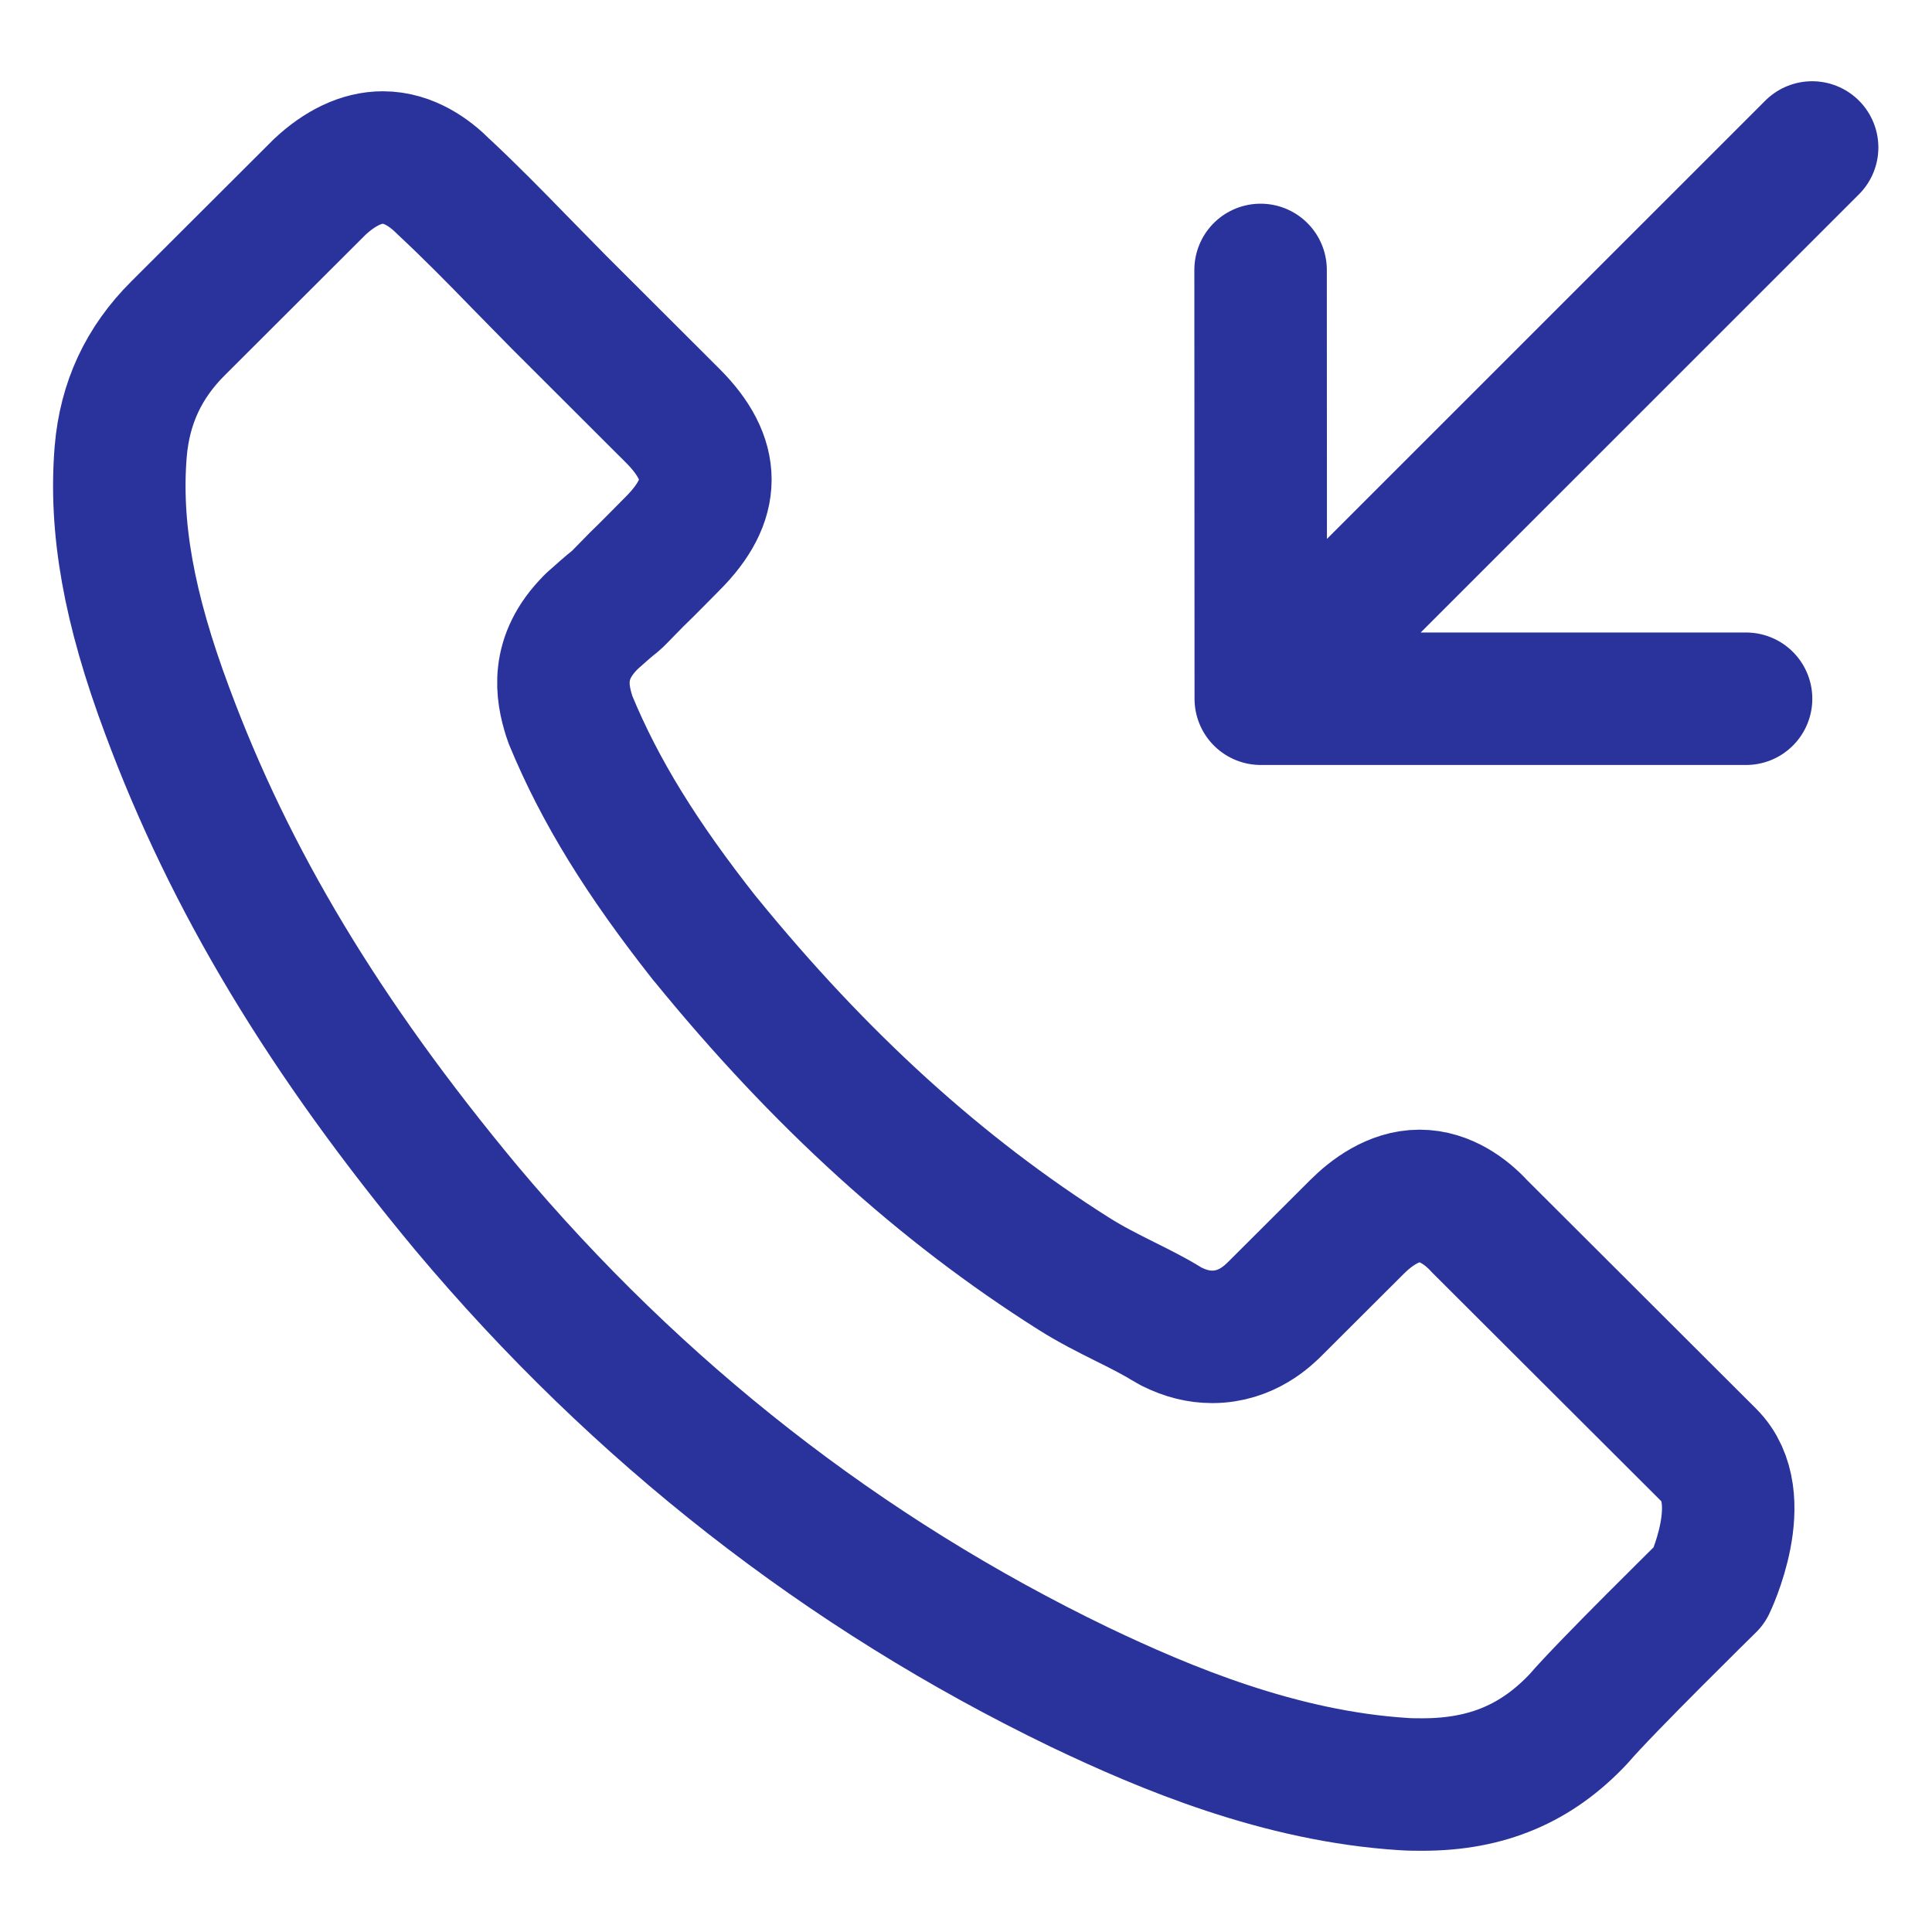 <svg width="21" height="21" viewBox="0 0 21 21" fill="none" xmlns="http://www.w3.org/2000/svg">
<path d="M18.979 7.595L13.704 7.595M13.704 7.595L13.702 2.934M13.704 7.595L19.697 1.603M18.582 17.23C18.582 17.23 17.44 18.352 17.16 18.681C16.704 19.167 16.166 19.397 15.462 19.397C15.394 19.397 15.322 19.397 15.254 19.392C13.913 19.307 12.667 18.784 11.733 18.338C9.177 17.104 6.933 15.351 5.069 13.13C3.529 11.278 2.5 9.566 1.818 7.727C1.398 6.605 1.245 5.731 1.312 4.907C1.357 4.38 1.561 3.942 1.935 3.569L3.475 2.032C3.696 1.825 3.931 1.712 4.161 1.712C4.446 1.712 4.676 1.883 4.82 2.028C4.825 2.032 4.829 2.037 4.834 2.041C5.109 2.298 5.371 2.564 5.647 2.848C5.787 2.992 5.931 3.136 6.076 3.285L7.308 4.515C7.787 4.992 7.787 5.434 7.308 5.911C7.177 6.042 7.051 6.173 6.92 6.299C6.541 6.686 6.838 6.389 6.446 6.741C6.437 6.75 6.428 6.754 6.423 6.763C6.035 7.151 6.107 7.529 6.188 7.786C6.193 7.799 6.197 7.813 6.202 7.826C6.522 8.601 6.974 9.331 7.66 10.201L7.665 10.206C8.911 11.737 10.225 12.931 11.674 13.846C11.859 13.963 12.049 14.058 12.229 14.148C12.392 14.229 12.545 14.306 12.676 14.387C12.694 14.396 12.712 14.409 12.73 14.418C12.884 14.495 13.028 14.531 13.177 14.531C13.552 14.531 13.787 14.297 13.864 14.22L14.749 13.337C14.902 13.184 15.146 12.999 15.43 12.999C15.71 12.999 15.941 13.175 16.081 13.328C16.085 13.332 16.085 13.332 16.09 13.337L18.577 15.819C19.042 16.279 18.582 17.23 18.582 17.23Z" stroke="#29339B" stroke-width="1.44" stroke-linecap="round" stroke-linejoin="round"/>
</svg>
